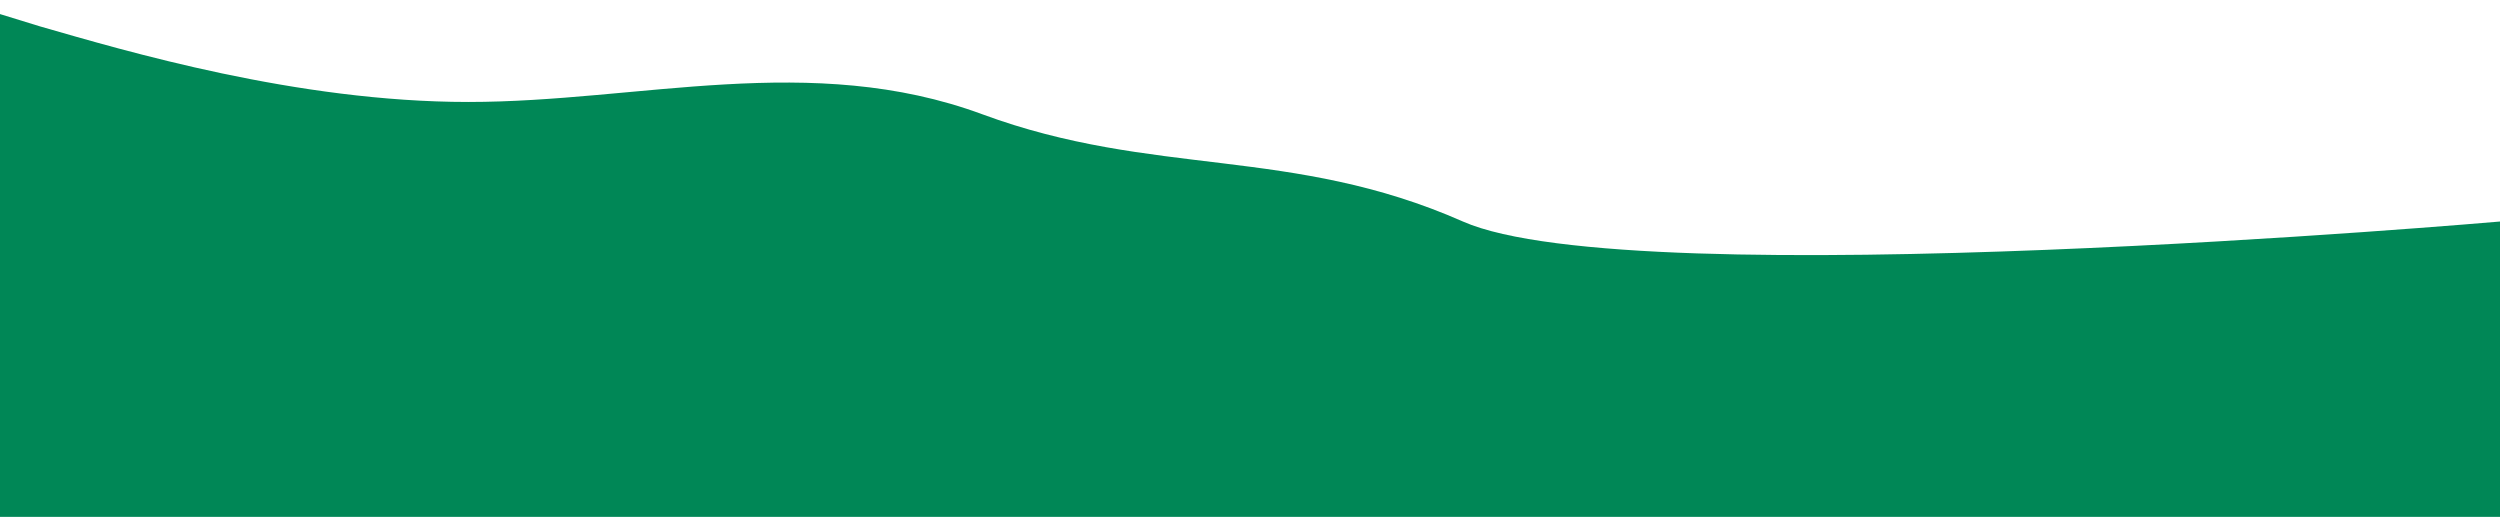 <svg width="1422" height="294" viewBox="0 0 1422 294" fill="none" xmlns="http://www.w3.org/2000/svg">
<path fill-rule="evenodd" clip-rule="evenodd" d="M-26 0L22.729 15C71.457 29 168.915 58 266.371 58C363.828 58 461.286 29 558.743 65C656.199 101 734.654 83 832.111 126C929.567 169 1422 126 1422 126C1422 126 1422 213 1422 231V278V294H1401.25H1355.25H1289.25H1169.25H1051.25C953.793 294 741.457 294 644 294C644 294 175.5 294 45 294H-20.5L-26 0Z" fill="#008756"/>
</svg>

